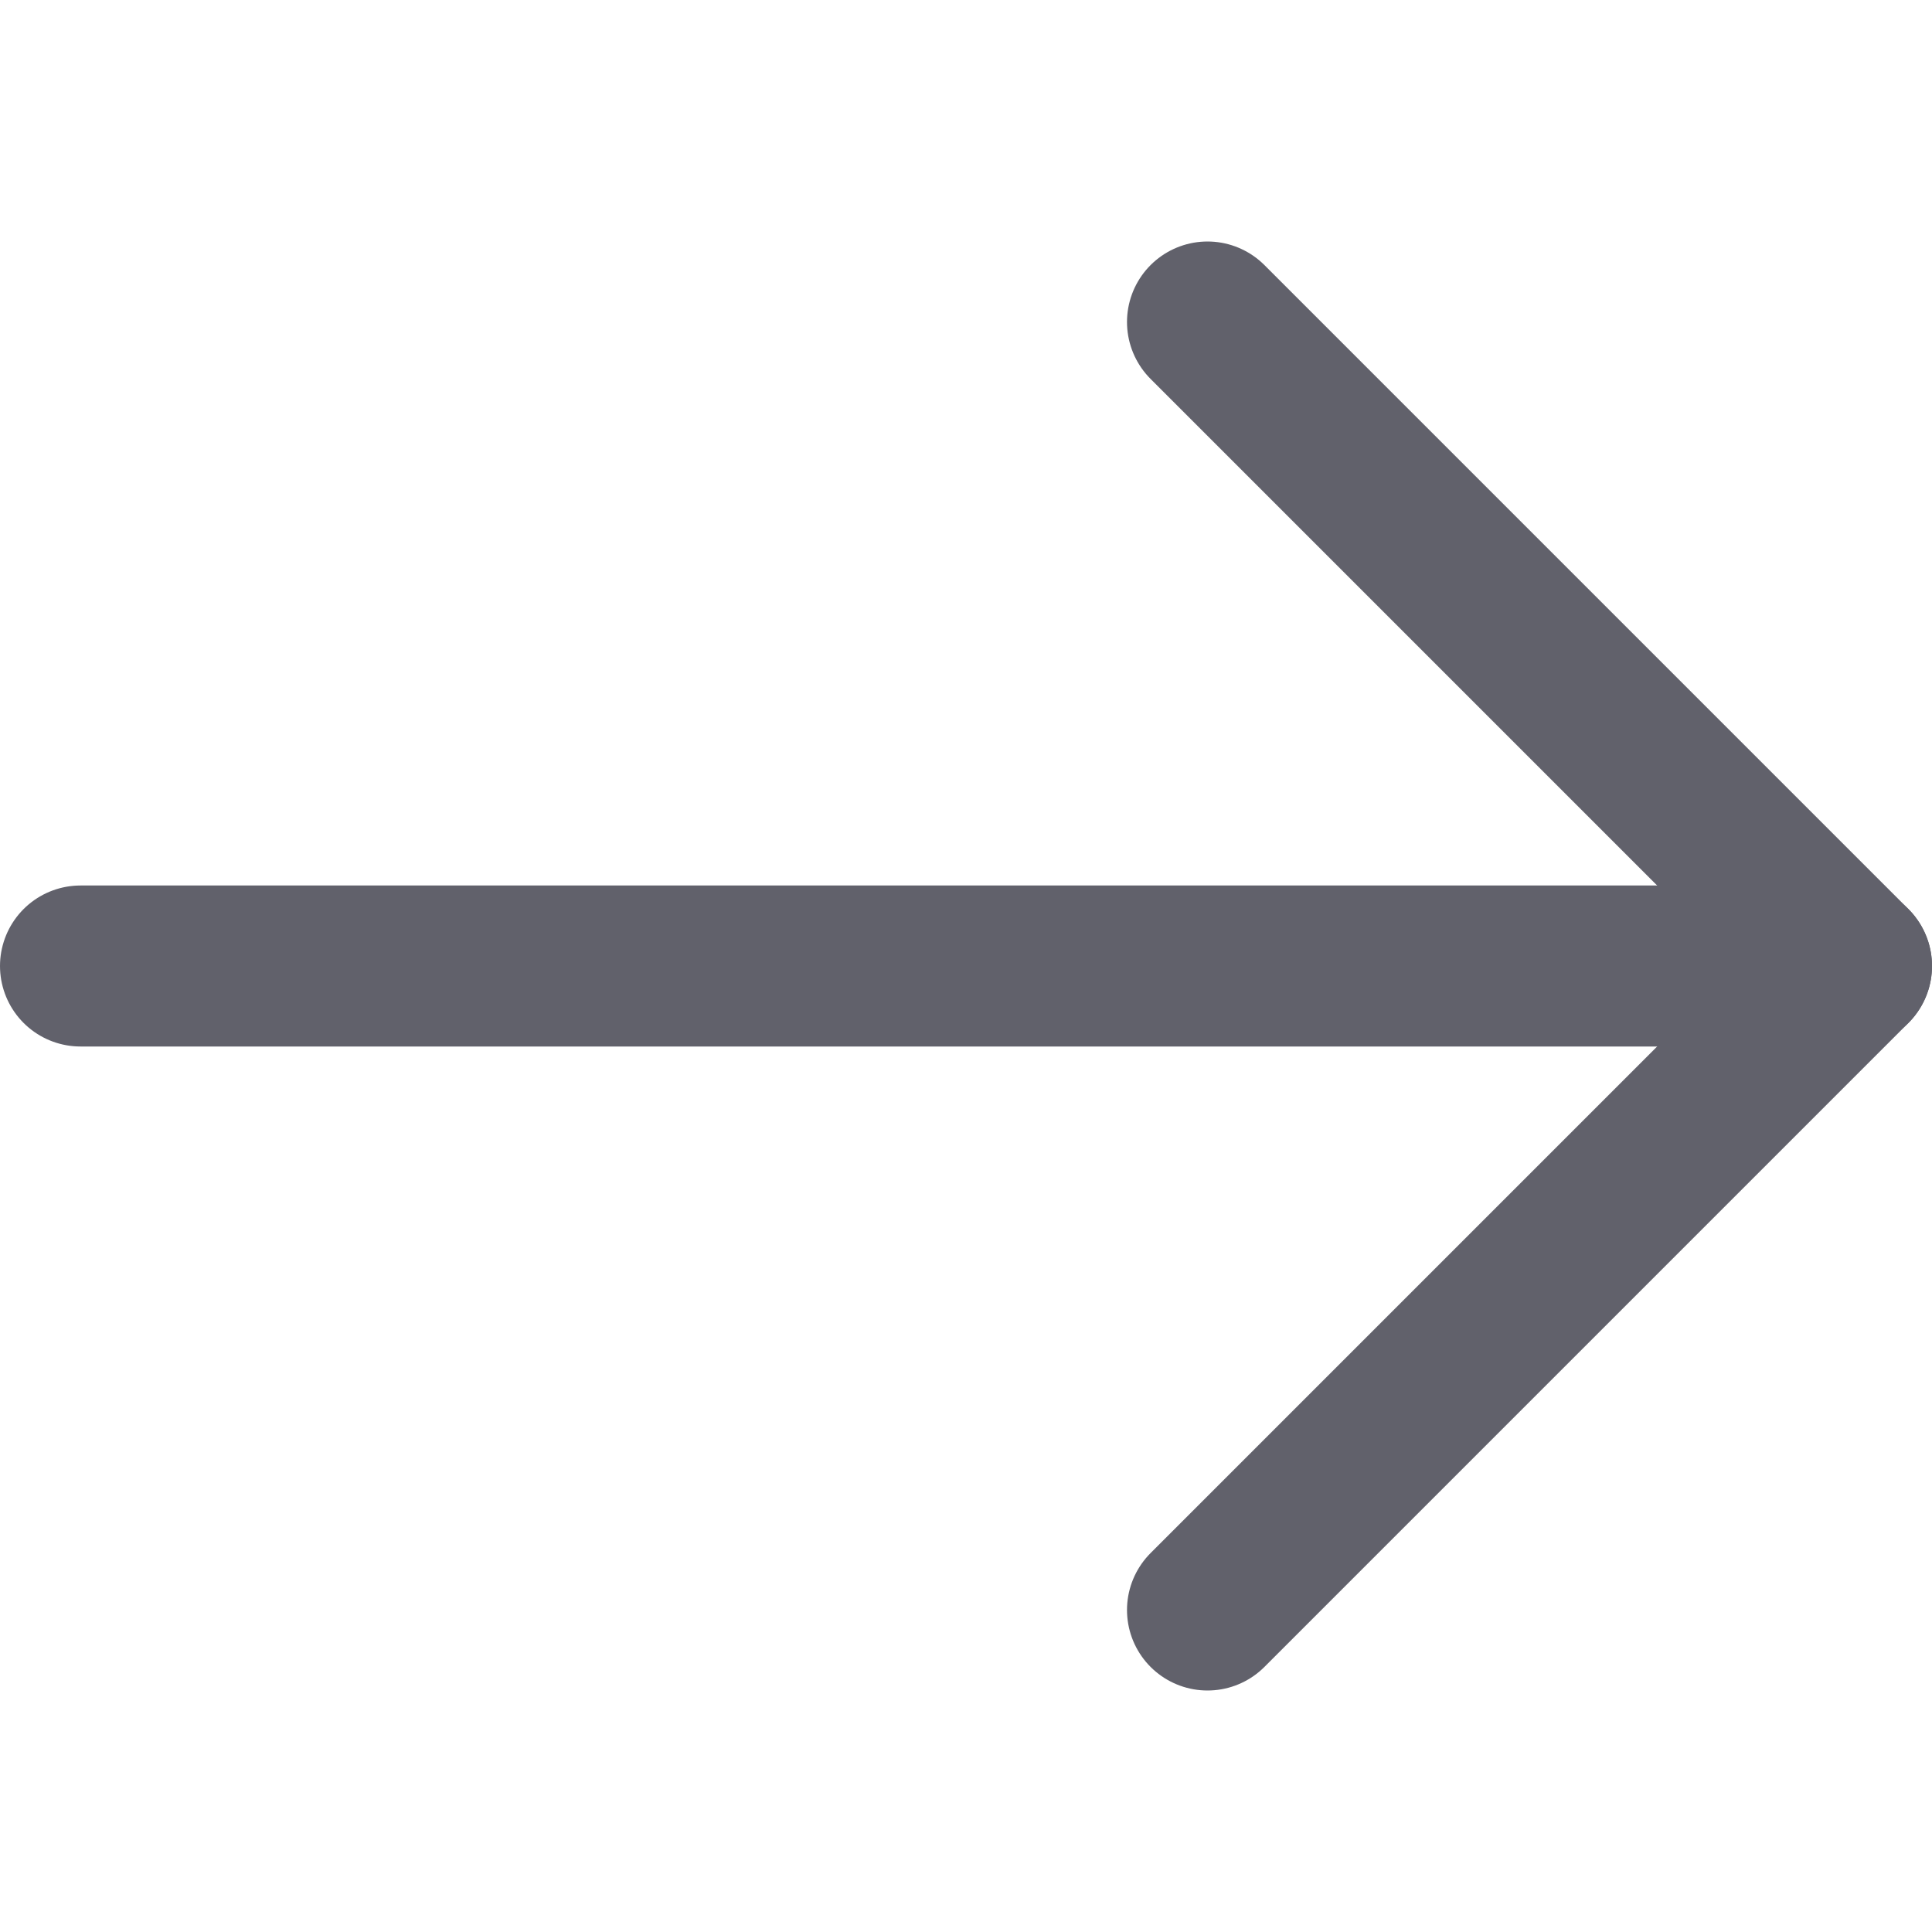 <svg xmlns="http://www.w3.org/2000/svg" height="24" width="24" viewBox="0 0 12 12"><g fill="#61616b" class="nc-icon-wrapper"><line x1="11.5" y1="6" x2="0.5" y2="6" fill="none" stroke="#61616b" stroke-linecap="round" stroke-linejoin="round" data-color="color-2"></line> <polyline points="7.5 2 11.5 6 7.5 10" fill="none" stroke="#61616b" stroke-linecap="round" stroke-linejoin="round"></polyline></g></svg>
